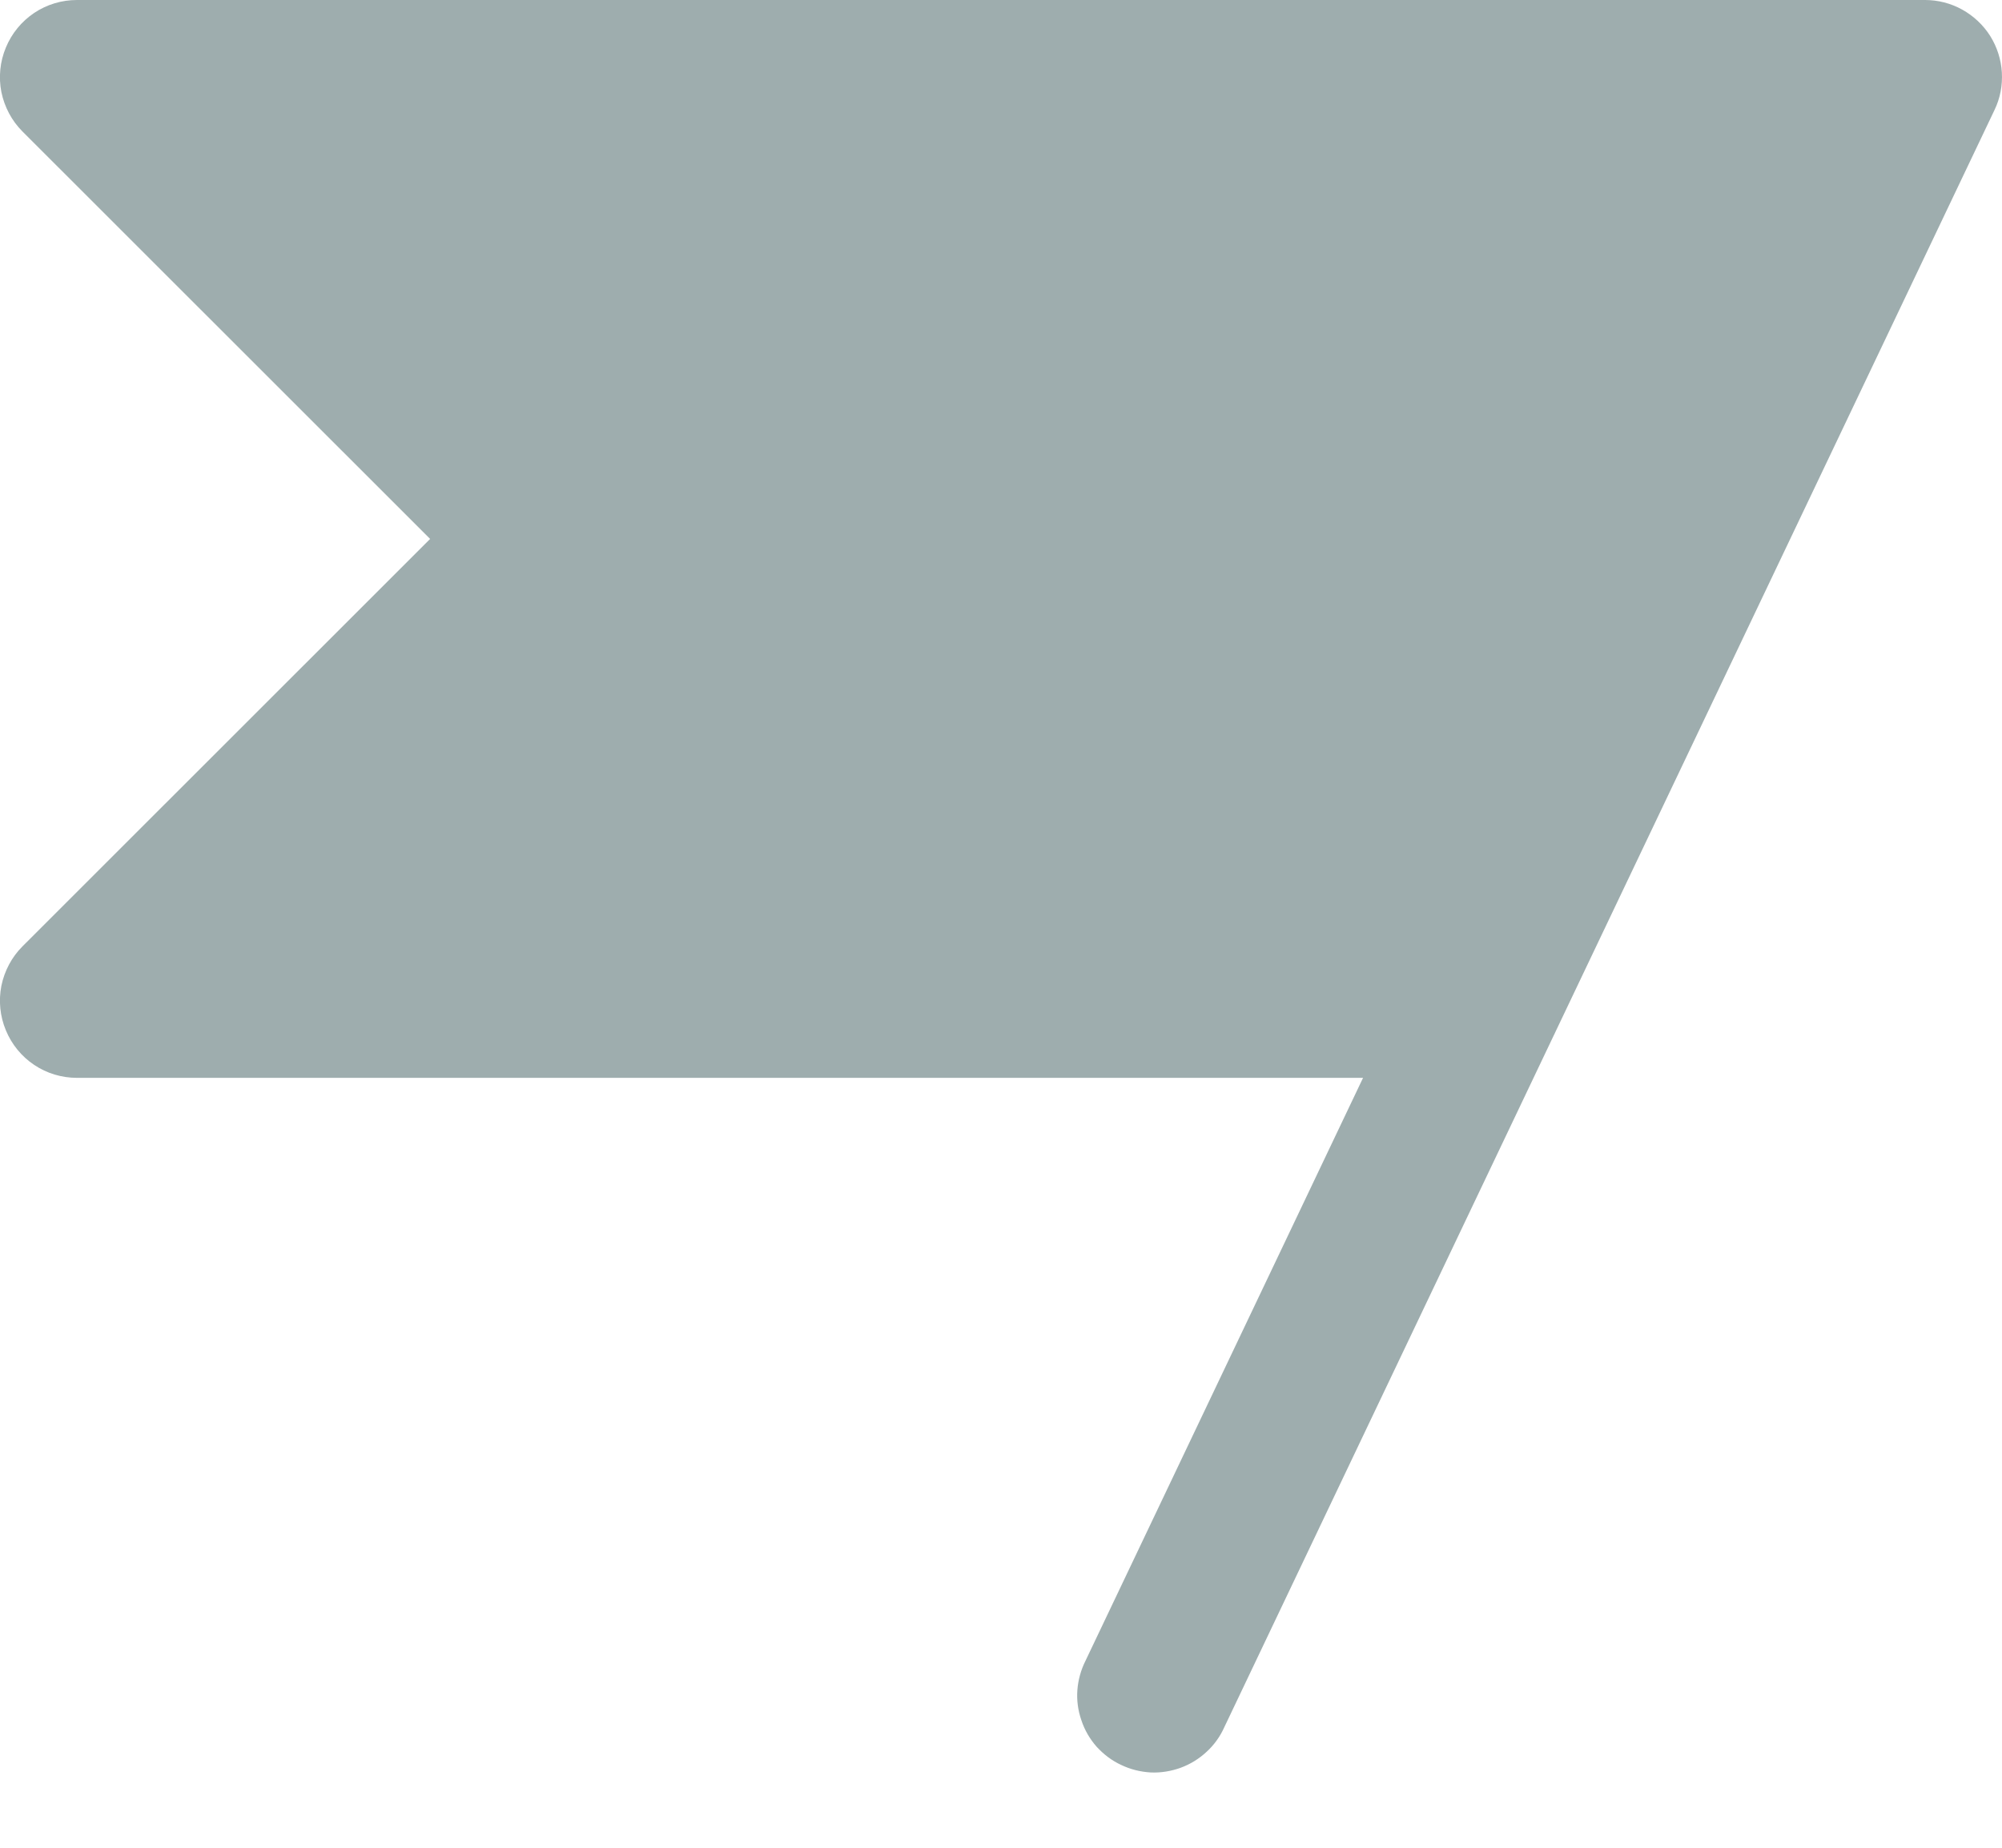 <svg width="13" height="12" viewBox="0 0 13 12" fill="none" xmlns="http://www.w3.org/2000/svg">
<path d="M12.951 0.715L10.099 6.704C10.096 6.711 10.093 6.718 10.089 6.725L7.951 11.215C7.924 11.276 7.885 11.331 7.836 11.376C7.787 11.422 7.73 11.457 7.668 11.48C7.605 11.503 7.538 11.514 7.472 11.511C7.405 11.507 7.34 11.491 7.28 11.462C7.219 11.434 7.166 11.393 7.121 11.344C7.077 11.294 7.043 11.236 7.022 11.172C7 11.109 6.991 11.042 6.996 10.976C7.001 10.909 7.019 10.845 7.049 10.785L8.851 7H0.5C0.401 7 0.304 6.971 0.222 6.916C0.14 6.861 0.076 6.783 0.038 6.691C-0 6.6 -0.01 6.499 0.009 6.402C0.029 6.305 0.076 6.216 0.146 6.146L2.793 3.5L0.146 0.854C0.076 0.784 0.029 0.695 0.009 0.598C-0.01 0.501 -0 0.4 0.038 0.309C0.076 0.217 0.14 0.139 0.222 0.084C0.304 0.029 0.401 -7.77138e-05 0.5 1.549e-07H12.5C12.584 2.79119e-05 12.667 0.021 12.741 0.062C12.815 0.103 12.878 0.162 12.923 0.233C12.968 0.305 12.994 0.386 12.999 0.47C13.004 0.555 12.988 0.639 12.951 0.715Z" fill="#9EADAE"/>
</svg>
